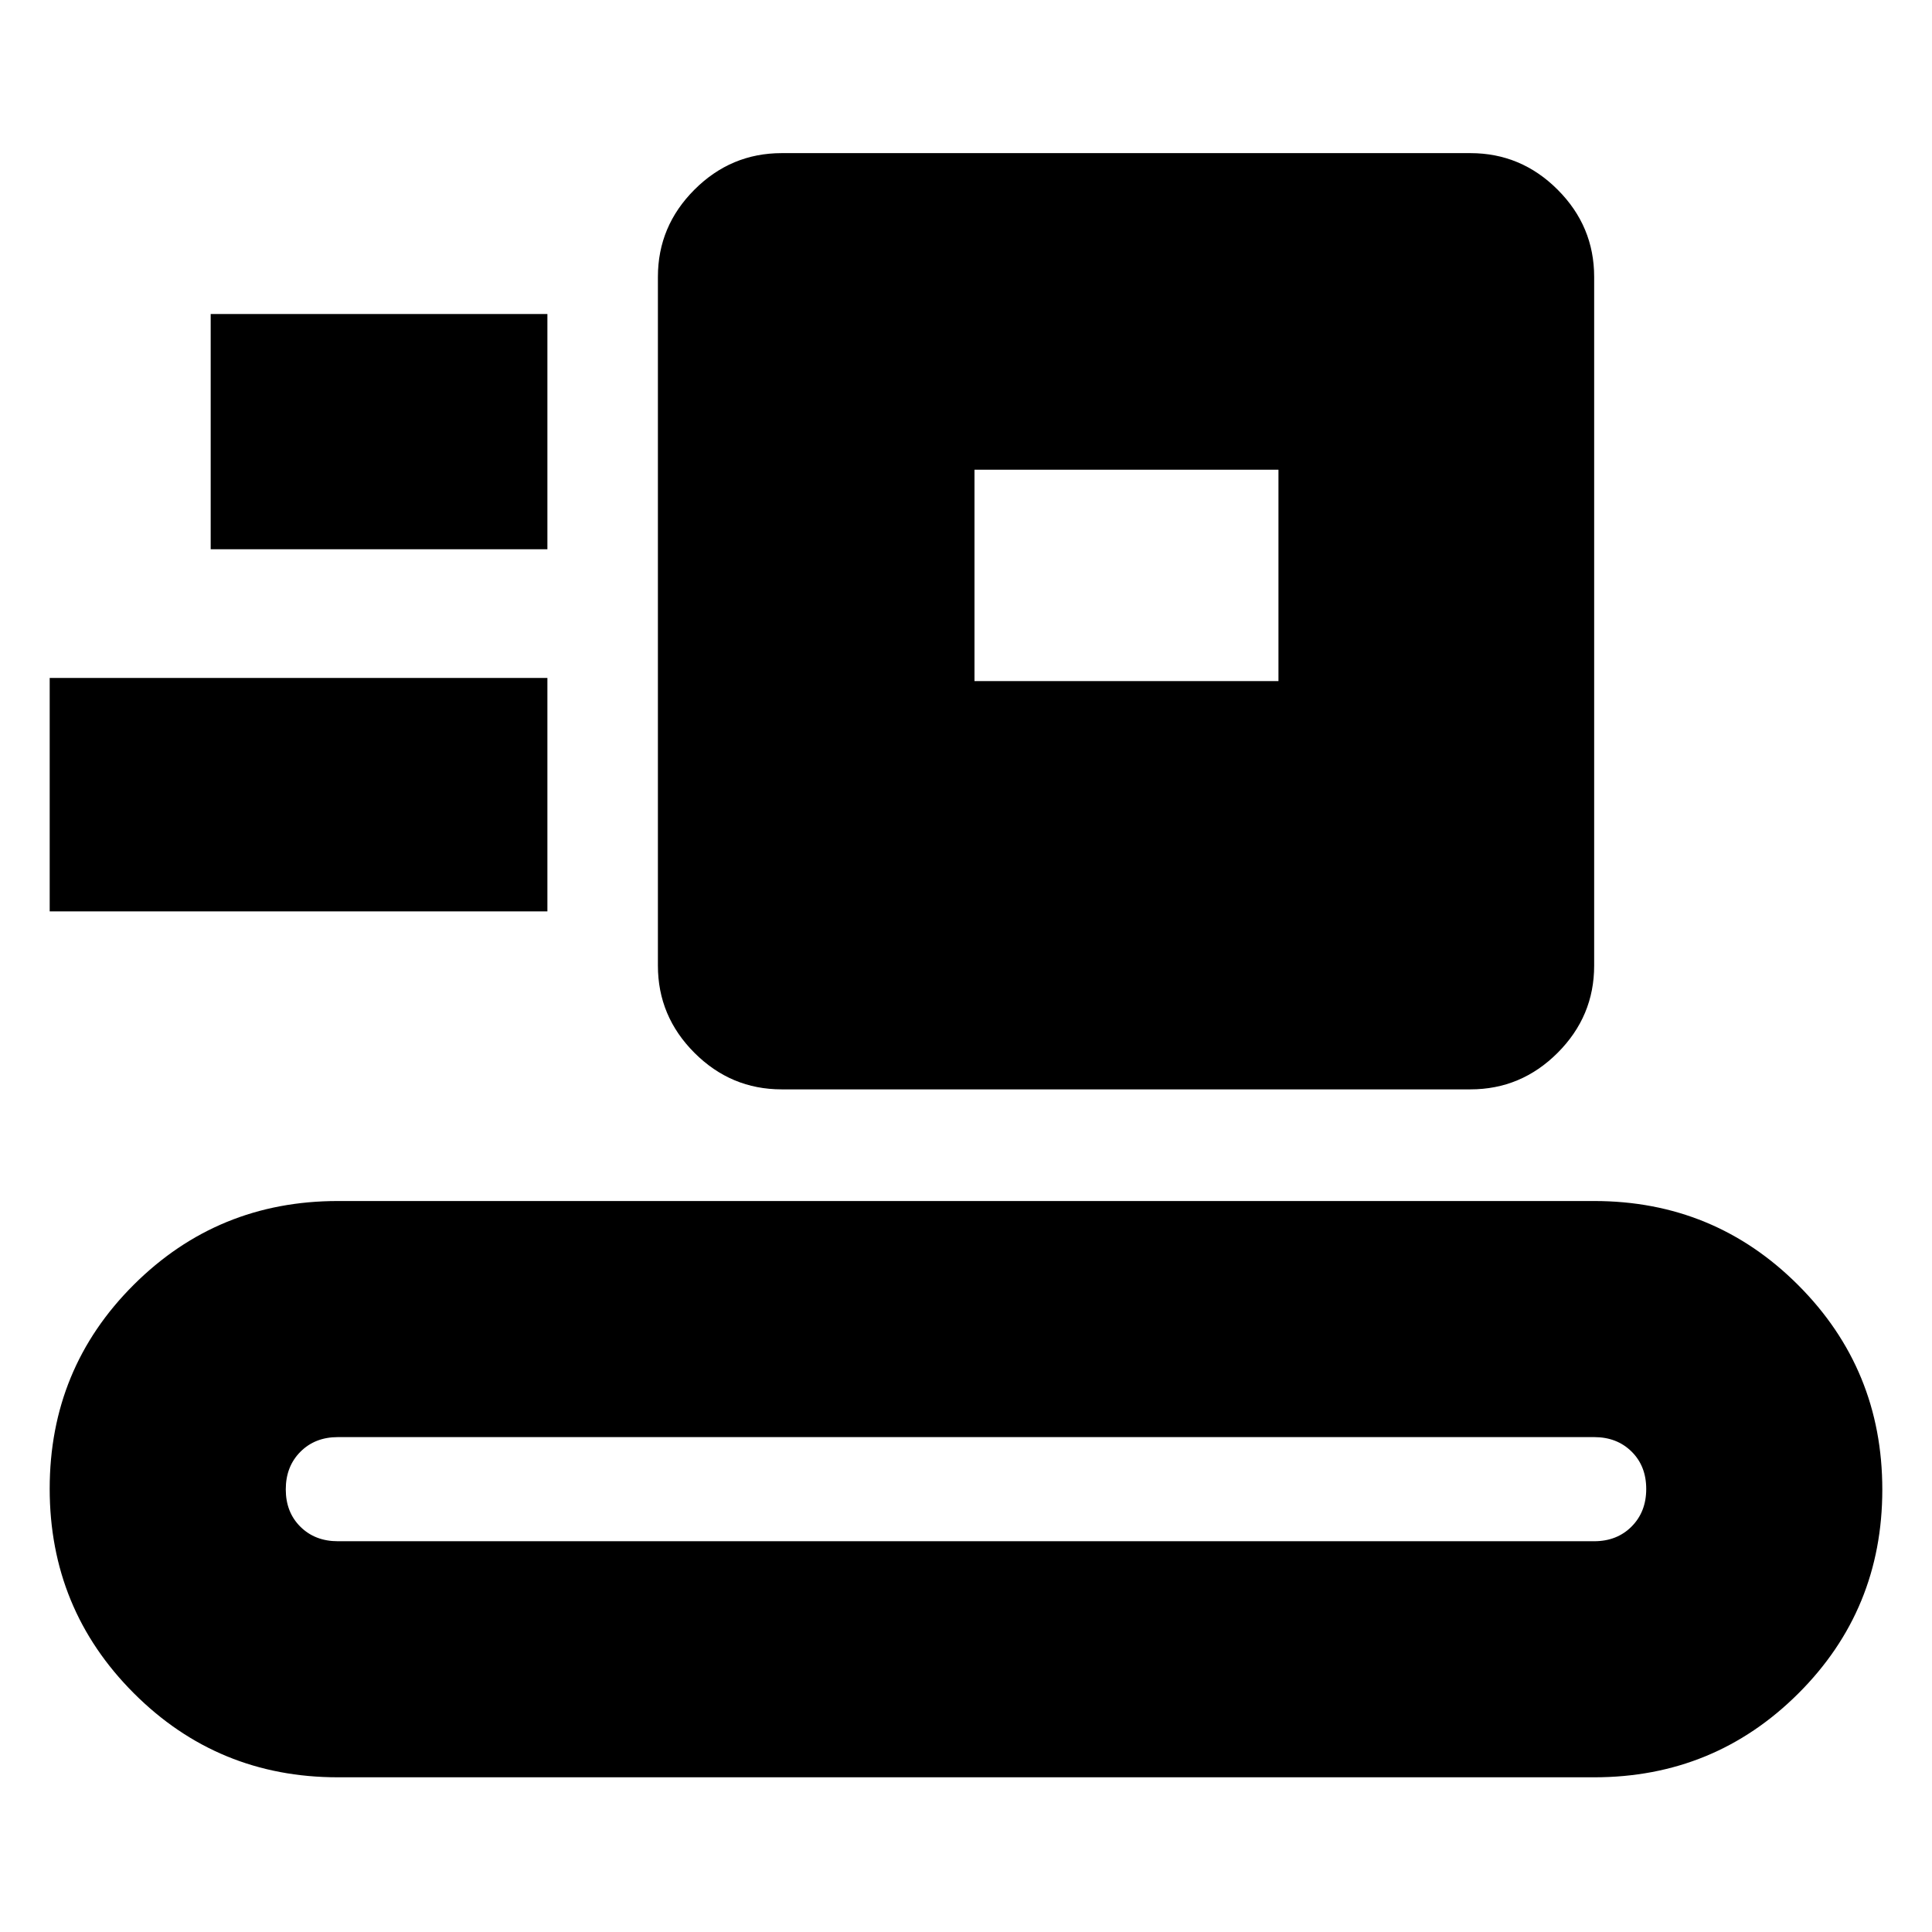 <svg xmlns="http://www.w3.org/2000/svg" height="24" viewBox="0 -960 960 960" width="24"><path d="M167.87-76.87q-59.66 0-101.42-41.82-41.76-41.81-41.76-101.55 0-59.74 41.76-101.36t101.42-41.62h624.26q59.66 0 101.42 41.82 41.76 41.82 41.76 101.56t-41.76 101.35q-41.76 41.62-101.42 41.62H167.87Zm0-117.3h624.26q11.33 0 18.6-7.3 7.27-7.3 7.27-18.67 0-11.38-7.27-18.57-7.27-7.2-18.6-7.2H167.87q-11.33 0-18.6 7.29-7.27 7.3-7.27 18.68 0 11.37 7.27 18.57 7.27 7.2 18.6 7.2ZM388.39-418.7q-25.16 0-43.32-18.15-18.16-18.16-18.16-43.32v-342.26q0-25.17 18.16-43.33 18.16-18.15 43.32-18.15h342.26q25.17 0 43.32 18.15 18.16 18.16 18.16 43.33v342.26q0 25.16-18.16 43.32-18.15 18.15-43.32 18.15H388.39Zm-363.7-88.43v-116H272v116H24.69Zm459.53-114.43h151.04v-105.05H484.22v105.05Zm-379.53-65.53H272v-116.87H104.69v116.87Z"/></svg>